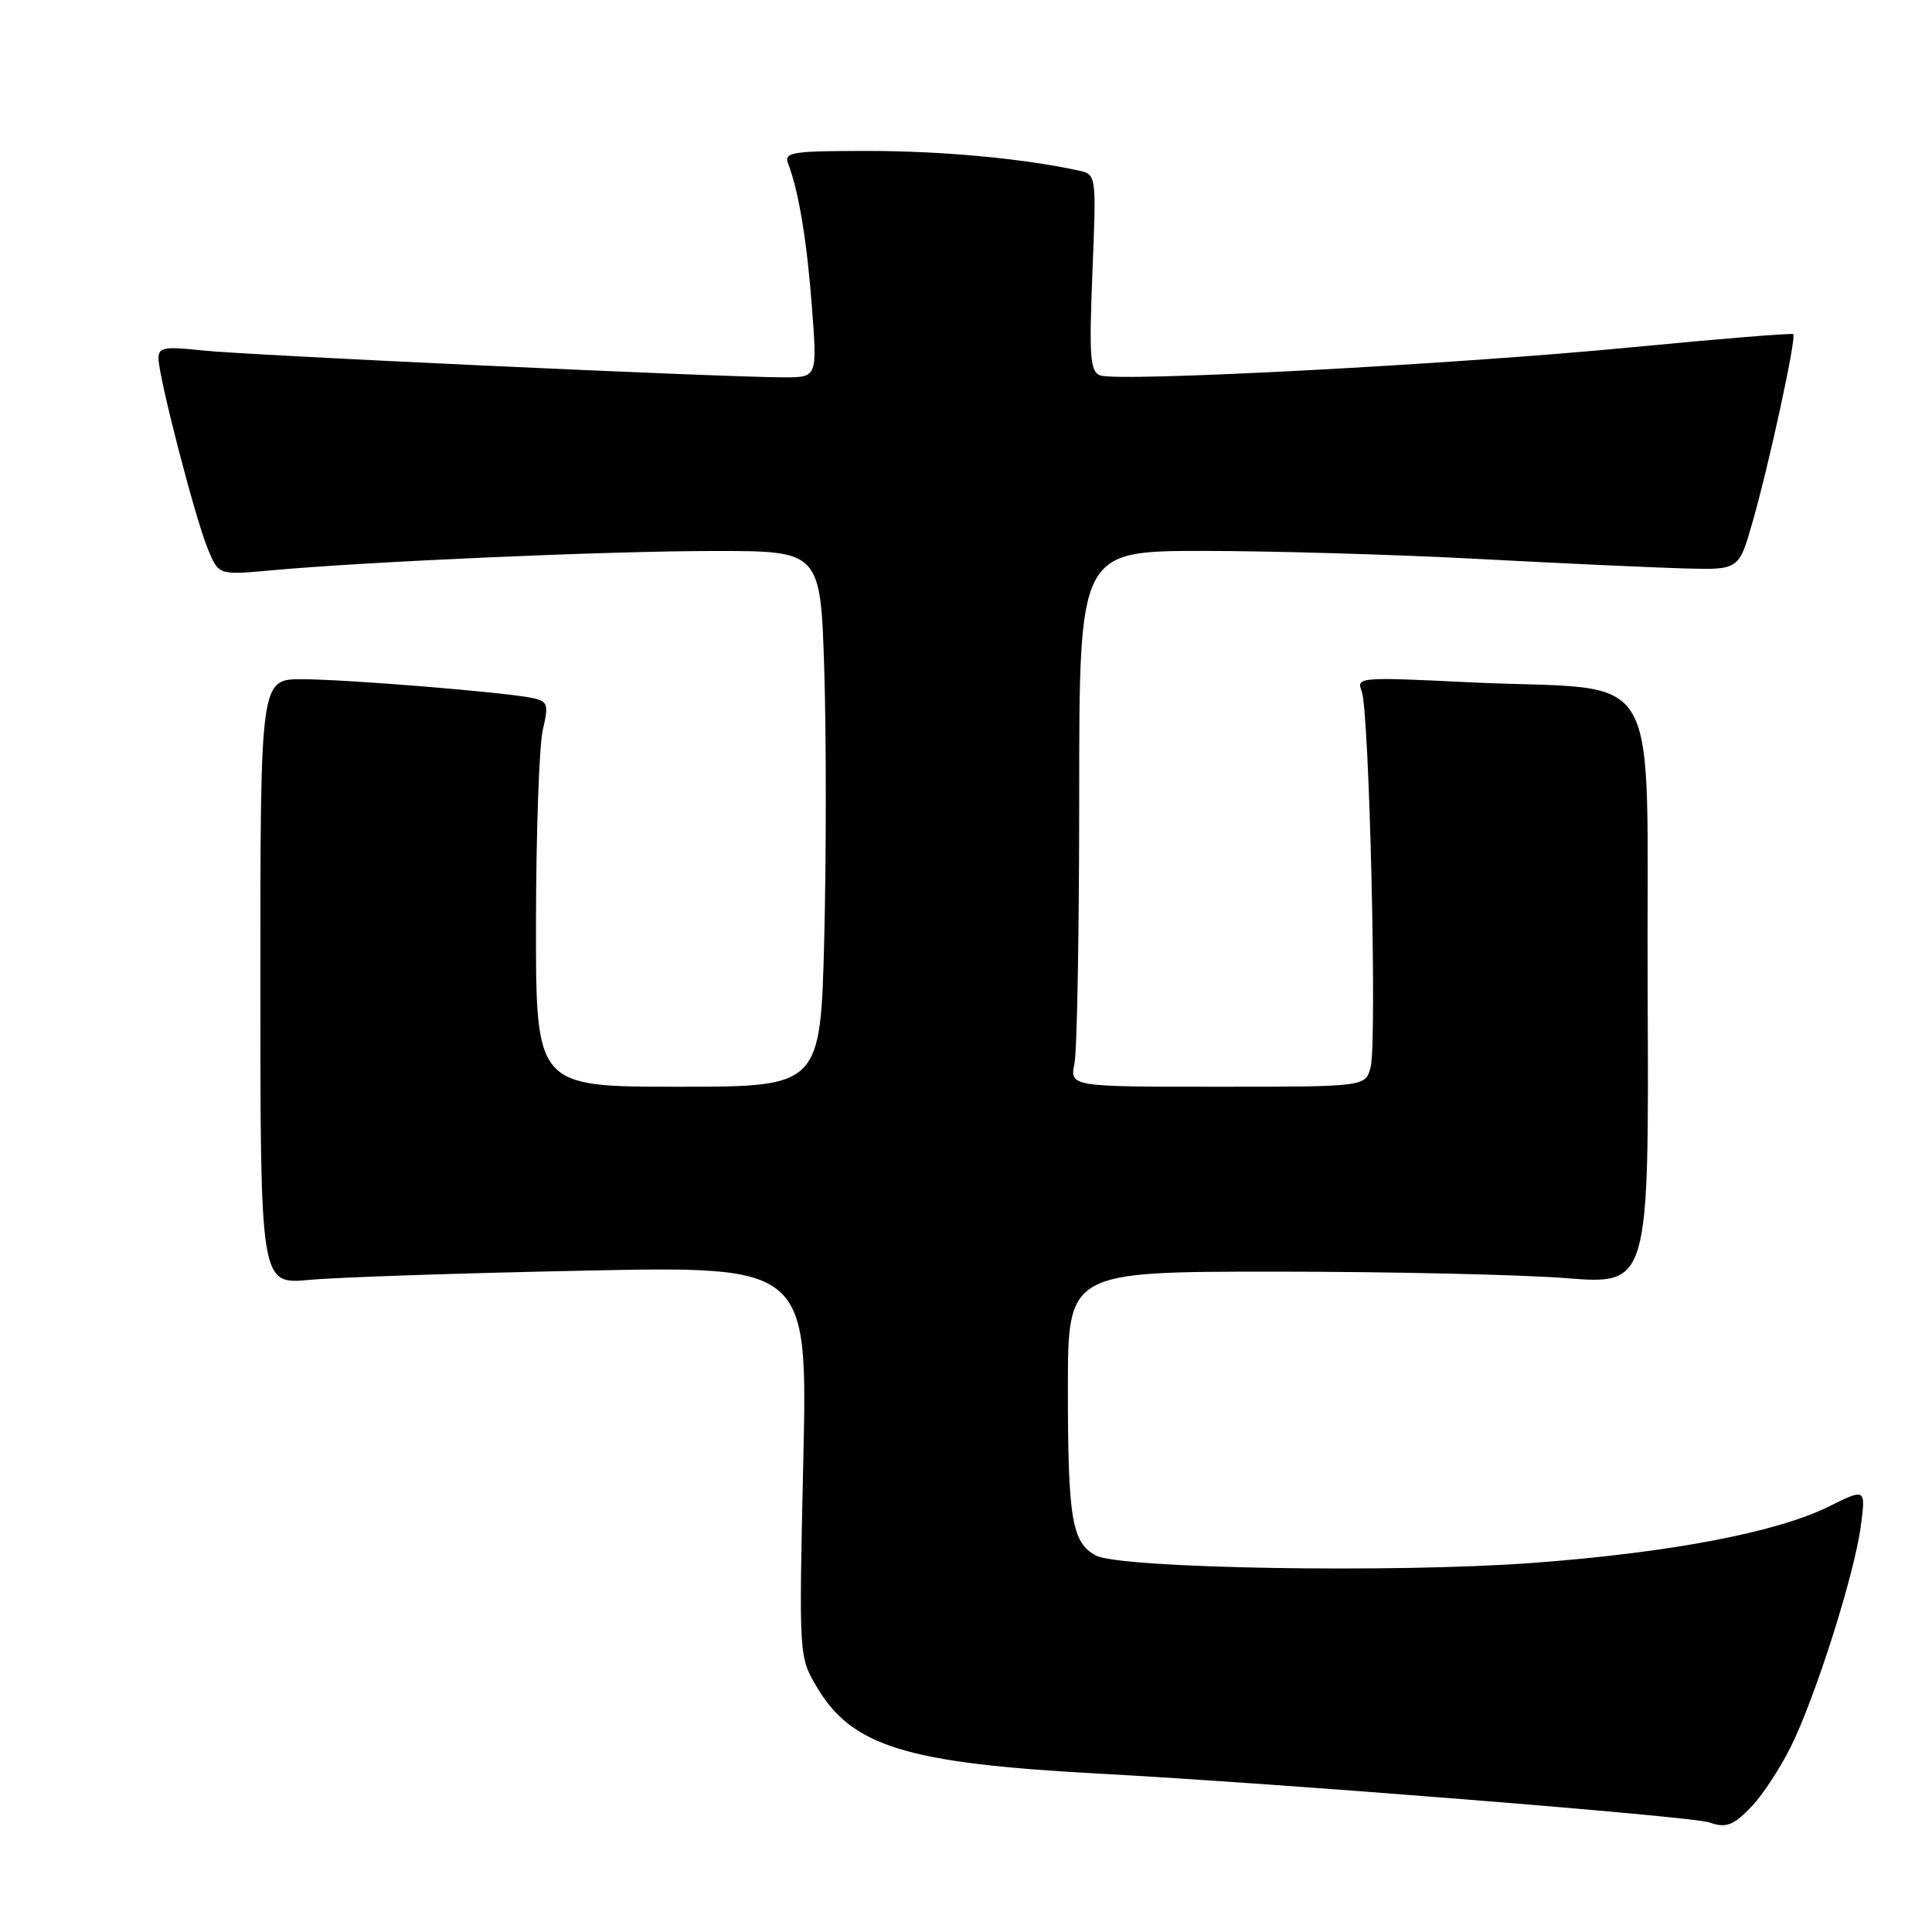 <?xml version="1.0" encoding="UTF-8" standalone="no"?>
<!DOCTYPE svg PUBLIC "-//W3C//DTD SVG 1.1//EN" "http://www.w3.org/Graphics/SVG/1.1/DTD/svg11.dtd" >
<svg xmlns="http://www.w3.org/2000/svg" xmlns:xlink="http://www.w3.org/1999/xlink" version="1.1" viewBox="0 0 256 256">
 <g >
 <path fill="currentColor"
d=" M 232.21 239.25 C 233.62 237.74 235.90 234.25 237.27 231.50 C 240.54 224.93 245.71 208.65 246.56 202.26 C 247.23 197.19 247.23 197.19 242.29 199.64 C 235.36 203.07 221.16 205.76 203.00 207.10 C 184.72 208.45 148.41 207.83 145.20 206.11 C 142.03 204.41 141.50 201.24 141.50 184.00 C 141.50 168.50 141.50 168.50 169.00 168.50 C 184.12 168.50 201.45 168.89 207.50 169.36 C 218.50 170.23 218.50 170.23 218.32 131.36 C 218.11 86.59 221.07 91.70 194.58 90.40 C 180.14 89.70 179.69 89.73 180.43 91.59 C 181.44 94.07 182.48 137.93 181.62 141.37 C 180.96 144.00 180.96 144.00 161.36 144.00 C 141.75 144.00 141.75 144.00 142.38 140.87 C 142.72 139.16 143.00 123.18 143.00 105.37 C 143.00 73.00 143.00 73.00 159.45 73.00 C 168.49 73.00 185.03 73.48 196.20 74.08 C 207.36 74.67 219.63 75.23 223.46 75.33 C 230.43 75.50 230.43 75.50 232.27 69.00 C 234.49 61.20 238.05 44.72 237.62 44.28 C 237.45 44.11 227.90 44.89 216.40 46.00 C 192.96 48.28 148.15 50.65 145.77 49.74 C 144.45 49.23 144.30 47.28 144.75 36.13 C 145.28 23.11 145.28 23.11 142.89 22.59 C 135.52 20.99 124.80 20.00 114.95 20.00 C 104.93 20.00 103.85 20.17 104.43 21.67 C 105.83 25.33 106.93 31.94 107.59 40.75 C 108.29 50.00 108.29 50.00 103.89 50.00 C 95.88 50.00 32.60 47.07 26.75 46.43 C 21.80 45.89 21.00 46.04 21.00 47.47 C 21.00 49.91 25.89 68.81 27.56 72.79 C 28.98 76.20 28.98 76.20 35.74 75.59 C 48.55 74.41 80.53 73.01 94.61 73.01 C 108.72 73.00 108.72 73.00 109.22 88.75 C 109.49 97.41 109.49 113.39 109.22 124.25 C 108.72 144.00 108.72 144.00 89.86 144.00 C 71.00 144.00 71.00 144.00 71.02 122.25 C 71.04 110.29 71.44 98.81 71.92 96.74 C 72.71 93.36 72.58 92.94 70.65 92.51 C 67.16 91.74 45.96 90.01 40.00 90.00 C 34.50 90.00 34.50 90.00 34.50 130.10 C 34.50 170.20 34.50 170.20 41.00 169.59 C 44.58 169.25 60.89 168.70 77.26 168.37 C 107.02 167.75 107.02 167.75 106.44 193.63 C 105.86 219.45 105.86 219.51 108.20 223.48 C 112.86 231.41 120.06 233.63 145.50 235.01 C 169.36 236.29 224.26 240.68 226.50 241.48 C 228.72 242.28 229.74 241.88 232.21 239.25 Z "/>
</g>
</svg>